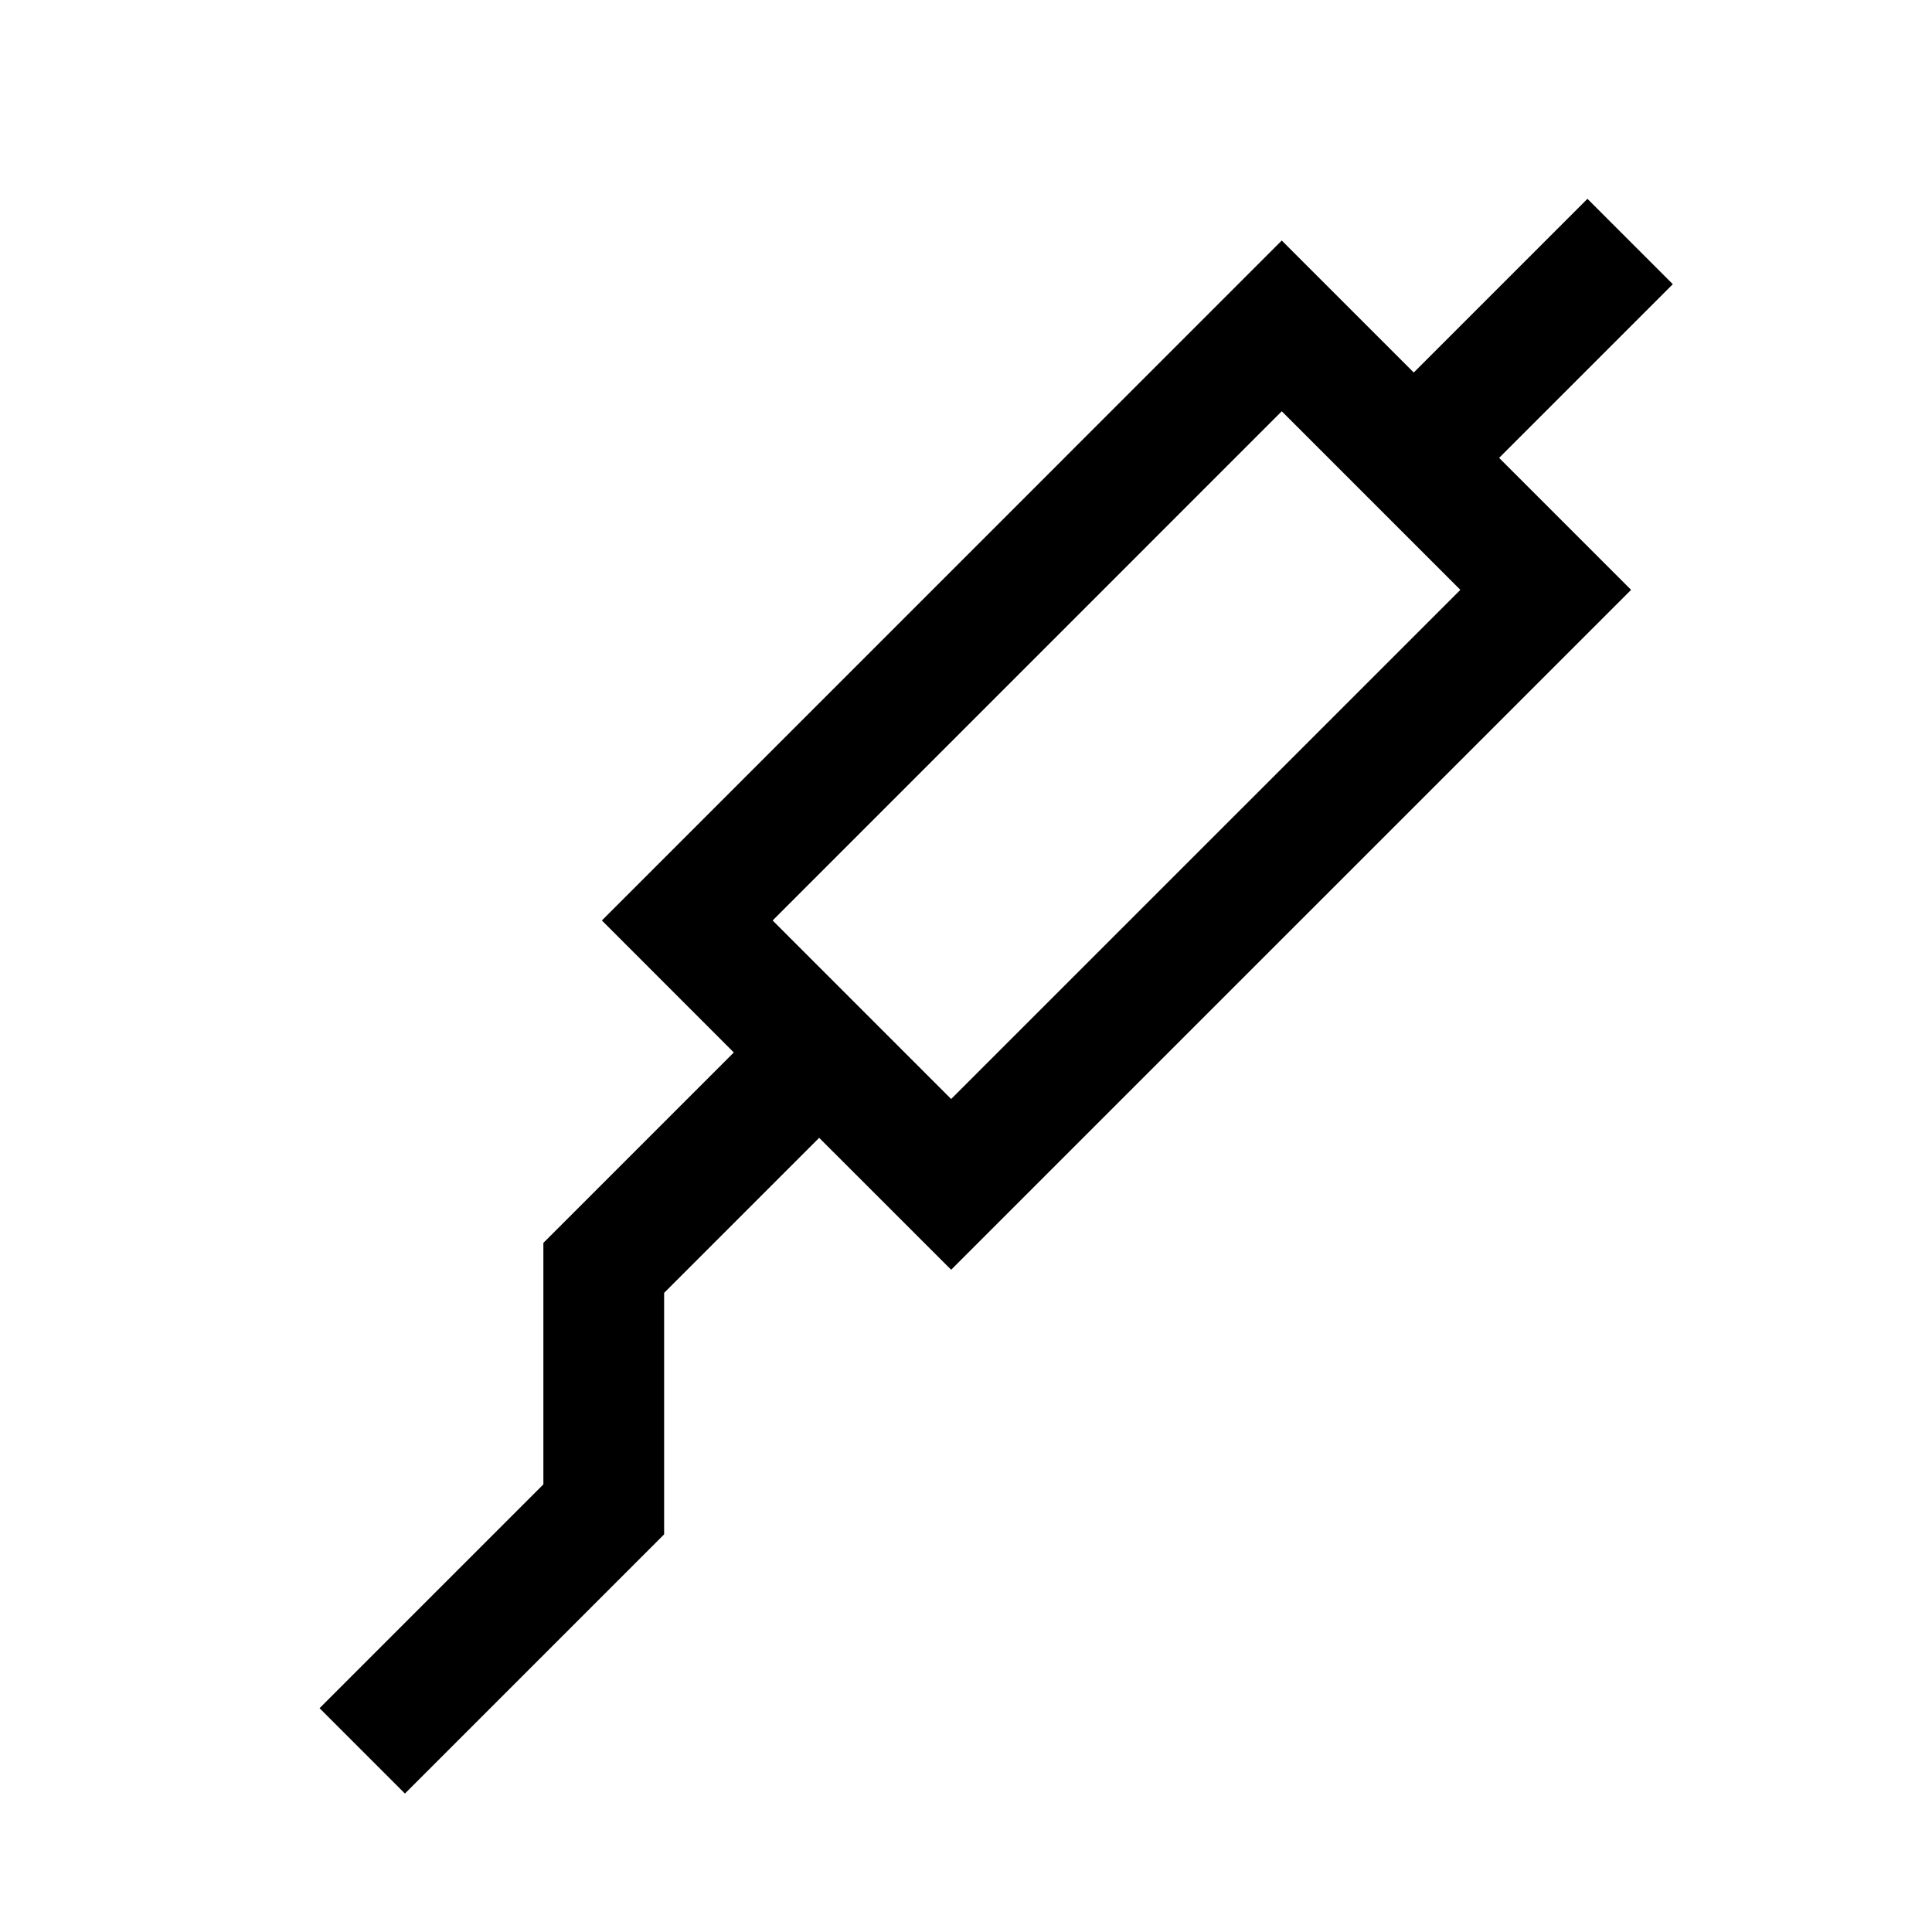 <svg fill="#000000" xmlns="http://www.w3.org/2000/svg"  viewBox="0 0 32 32" width="32px" height="32px"><path d="M 26.293 3.293 L 23.416 6.17 L 21.23 3.984 L 9.969 15.246 L 10.676 15.953 L 12.154 17.432 L 9 20.586 L 9 24.586 L 5.293 28.293 L 6.707 29.707 L 11 25.414 L 11 21.414 L 13.568 18.846 L 15.754 21.031 L 27.016 9.77 L 24.83 7.584 L 27.707 4.707 L 26.293 3.293 z M 21.23 6.812 L 24.188 9.77 L 15.754 18.203 L 12.797 15.246 L 21.23 6.812 z"/></svg>